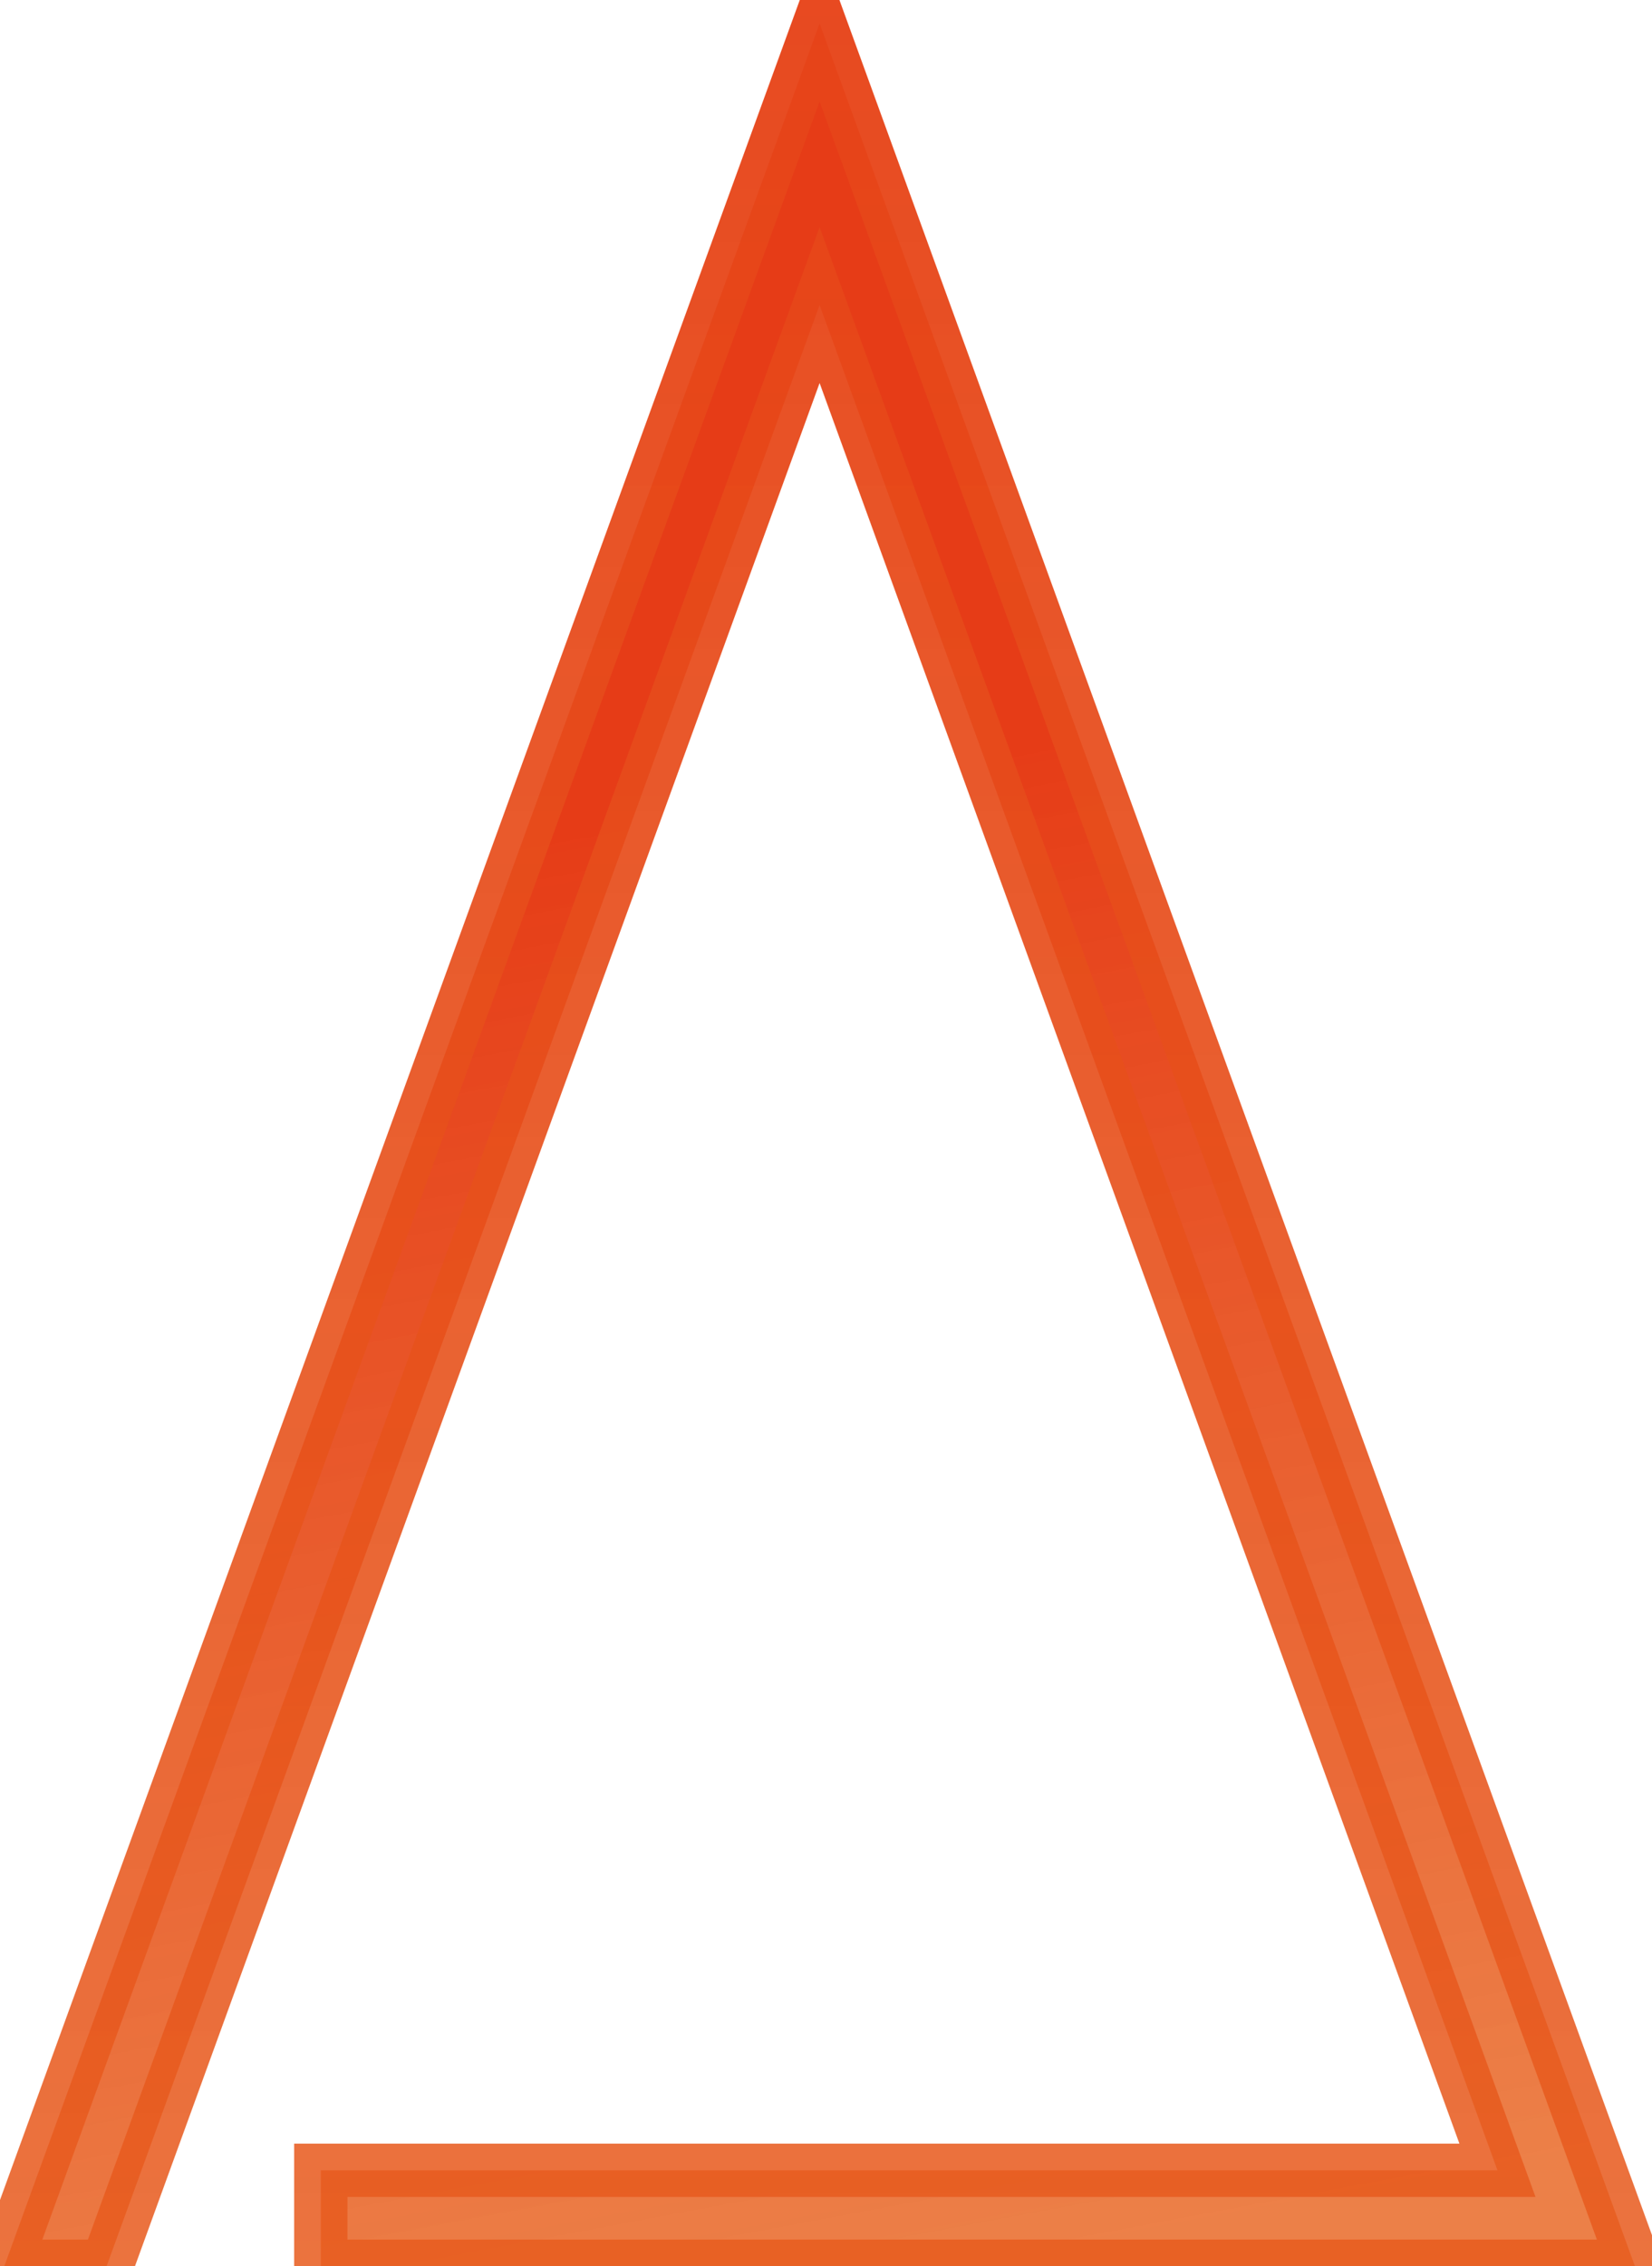 <svg width="62" height="85" viewBox="0 0 62 85" fill="none" xmlns="http://www.w3.org/2000/svg">
<mask id="path-1-outside-1_1_3" maskUnits="userSpaceOnUse" x="-2" y="-3" width="65" height="89" fill="black">
<rect fill="white" x="-2" y="-3" width="65" height="89"/>
<path d="M12.04 81.4H56.2L30.76 11.44L4 85H0.16L30.76 0.88L61.36 85H12.04V81.4Z"/>
</mask>
<path d="M12.04 81.4H56.2L30.76 11.44L4 85H0.16L30.76 0.88L61.36 85H12.04V81.4Z" fill="url(#paint0_linear_1_3)"/>
<path d="M12.04 81.4V80.4H11.04V81.4H12.04ZM56.2 81.4V82.4H57.628L57.14 81.058L56.2 81.4ZM30.76 11.44L31.7 11.098L30.76 8.514L29.82 11.098L30.76 11.44ZM4 85V86H4.7L4.94 85.342L4 85ZM0.16 85L-0.78 84.658L-1.268 86H0.16V85ZM30.76 0.88L31.7 0.538L30.76 -2.045L29.82 0.538L30.76 0.88ZM61.36 85V86H62.788L62.3 84.658L61.36 85ZM12.04 85H11.04V86H12.04V85ZM12.04 82.4H56.2V80.4H12.04V82.4ZM57.14 81.058L31.7 11.098L29.82 11.782L55.26 81.742L57.14 81.058ZM29.82 11.098L3.06 84.658L4.94 85.342L31.7 11.782L29.82 11.098ZM4 84H0.16V86H4V84ZM1.1 85.342L31.7 1.222L29.82 0.538L-0.78 84.658L1.1 85.342ZM29.82 1.222L60.42 85.342L62.3 84.658L31.7 0.538L29.82 1.222ZM61.36 84H12.04V86H61.36V84ZM13.04 85V81.4H11.04V85H13.04Z" fill="url(#paint1_linear_1_3)" mask="url(#path-1-outside-1_1_3)"/>
<defs>
<linearGradient id="paint0_linear_1_3" x1="31" y1="29.106" x2="41.357" y2="84.24" gradientUnits="userSpaceOnUse">
<stop stop-color="#E63C17"/>
<stop offset="1" stop-color="#E86420" stop-opacity="0.82"/>
</linearGradient>
<linearGradient id="paint1_linear_1_3" x1="31" y1="-26" x2="31" y2="114" gradientUnits="userSpaceOnUse">
<stop stop-color="#E63C17"/>
<stop offset="1" stop-color="#E86420" stop-opacity="0.82"/>
</linearGradient>
</defs>
</svg>
